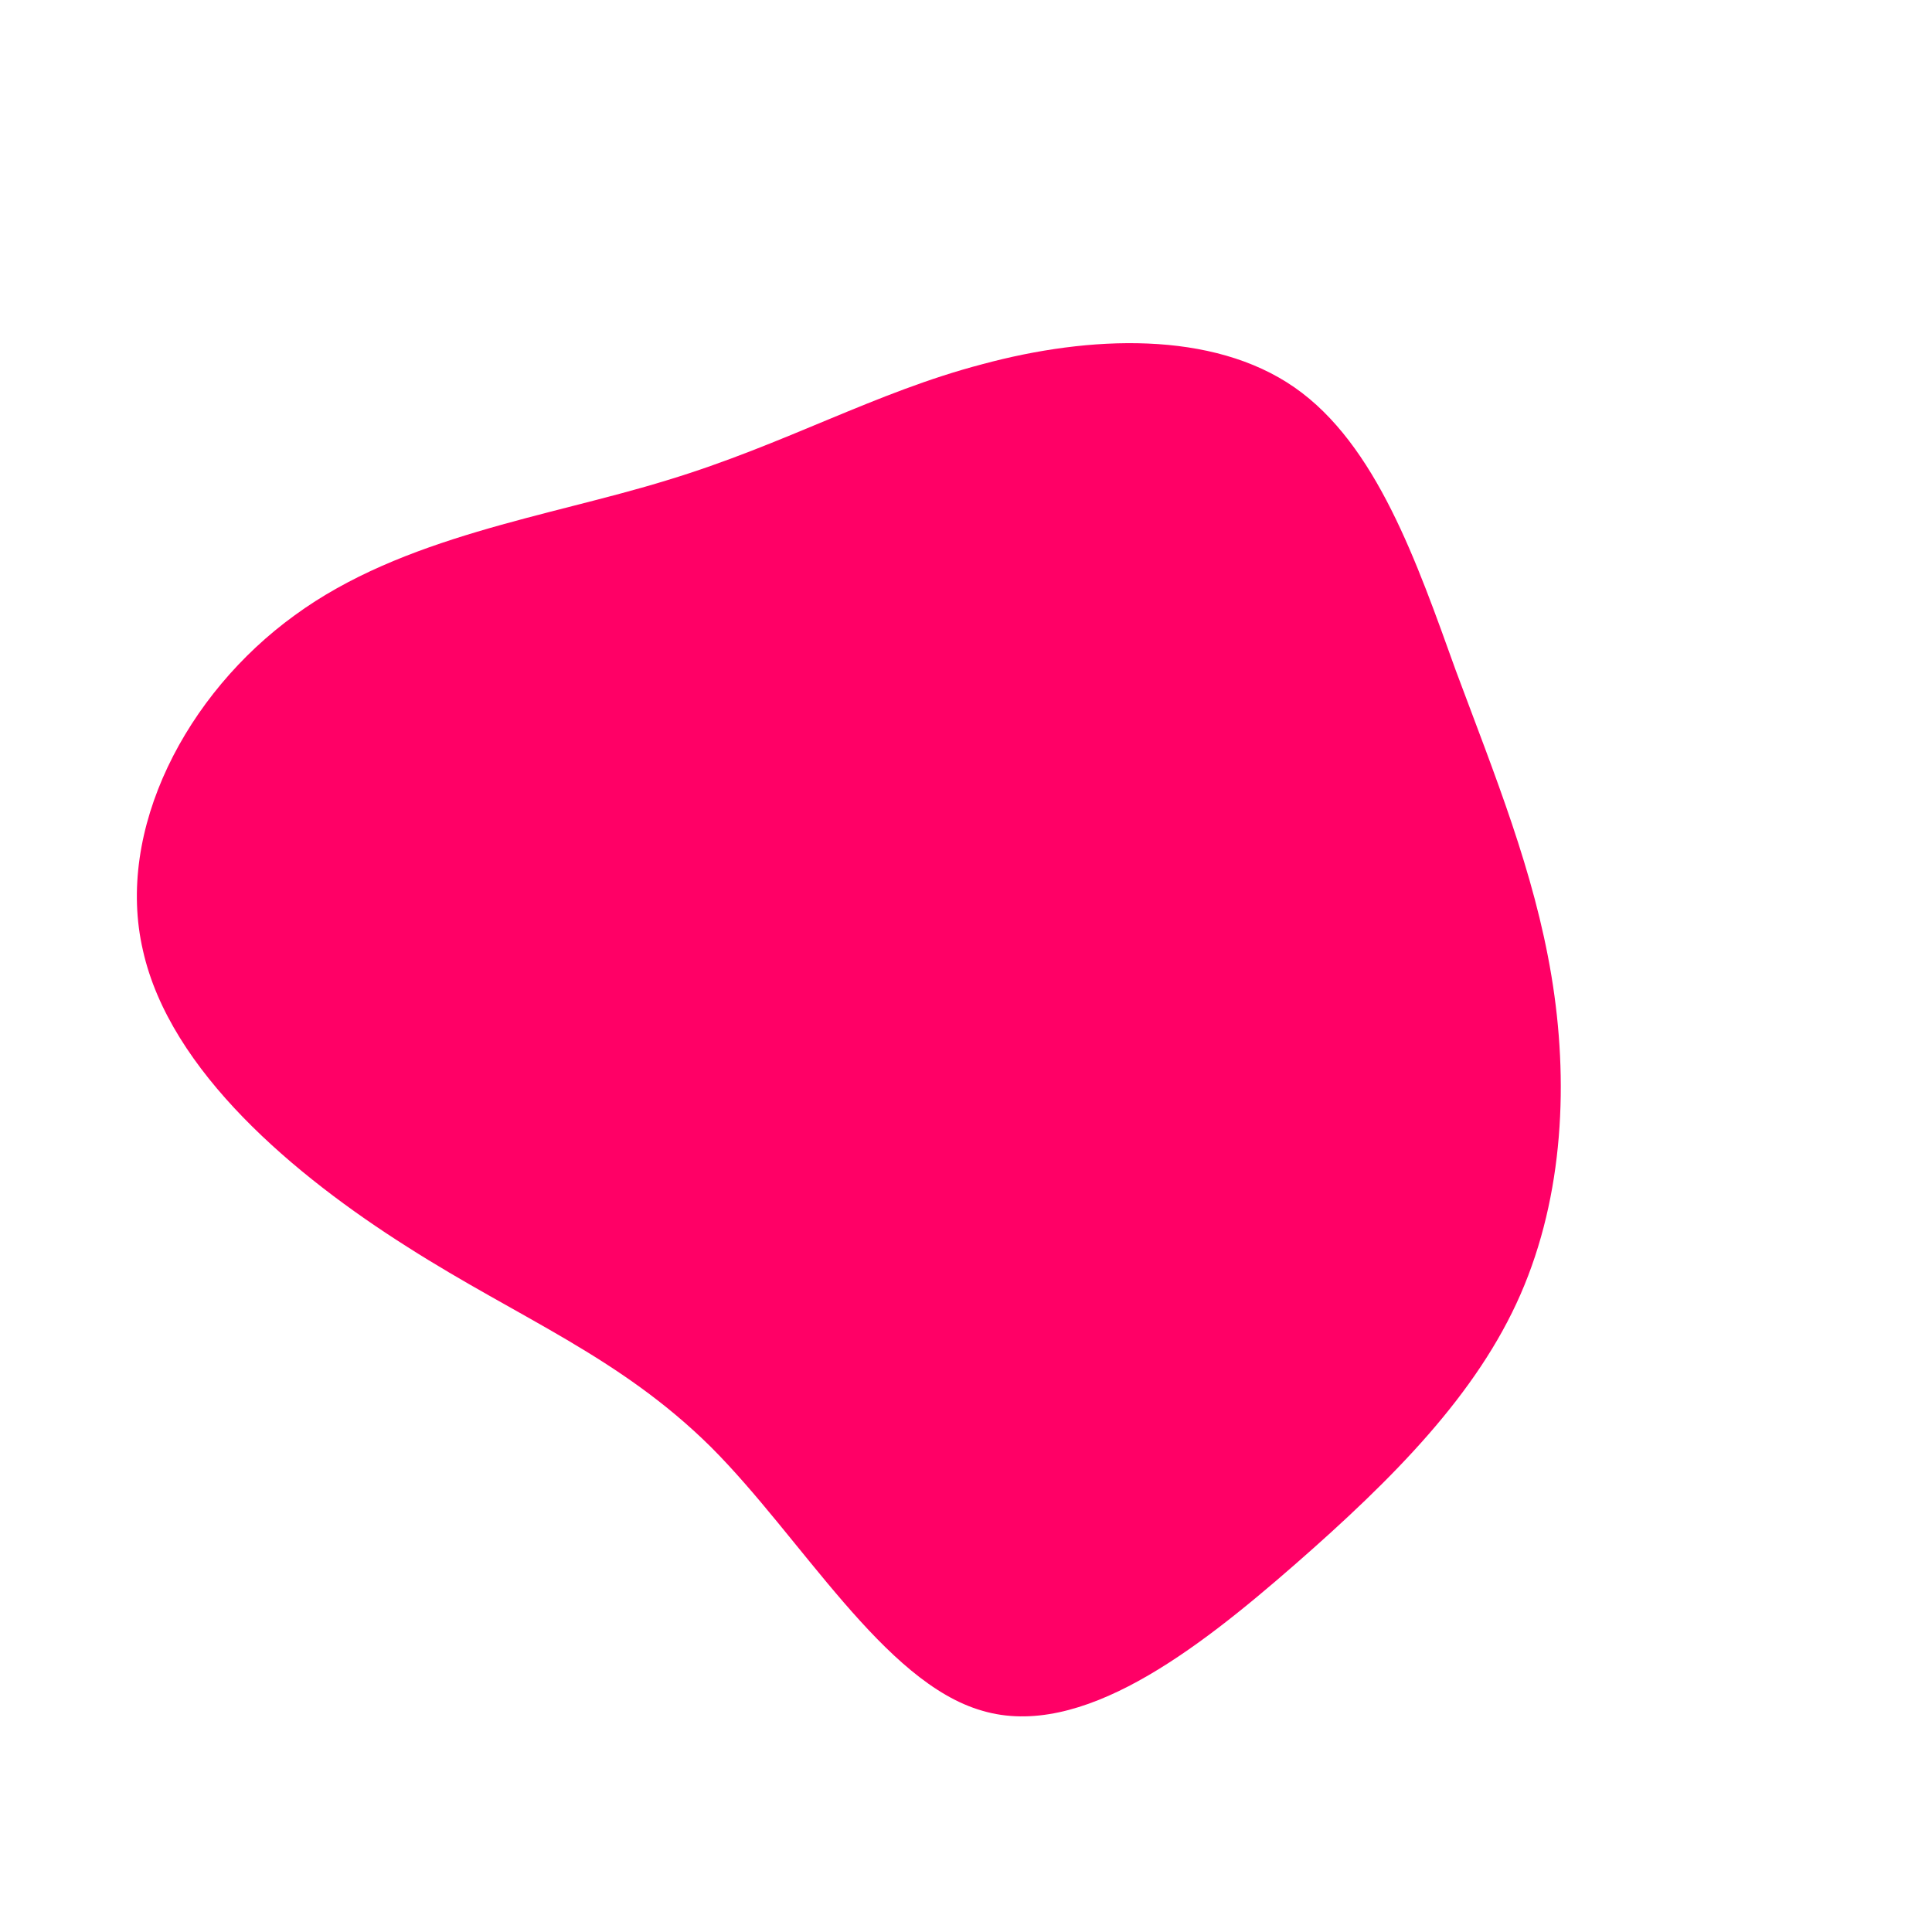 <?xml version="1.0" standalone="no"?>
<svg viewBox="0 0 200 200" xmlns="http://www.w3.org/2000/svg">
  <path fill="#FF0066" d="M34,-59.9C42.5,-54,46.7,-41.7,50.7,-30.6C54.8,-19.6,58.8,-9.8,60.6,1C62.4,11.8,61.9,23.7,57.4,34C52.9,44.3,44.3,53,34,62C23.8,70.9,11.9,80.1,1.7,77.1C-8.5,74.2,-17,59.2,-26.4,49.8C-35.9,40.4,-46.2,36.5,-57.8,29.1C-69.5,21.7,-82.4,10.9,-85.2,-1.6C-88.1,-14.1,-80.7,-28.2,-69.5,-36.3C-58.3,-44.5,-43.2,-46.5,-30.9,-50.3C-18.7,-54,-9.4,-59.4,1.7,-62.3C12.8,-65.3,25.5,-65.8,34,-59.9Z" transform="translate(100 100)" />
</svg>
